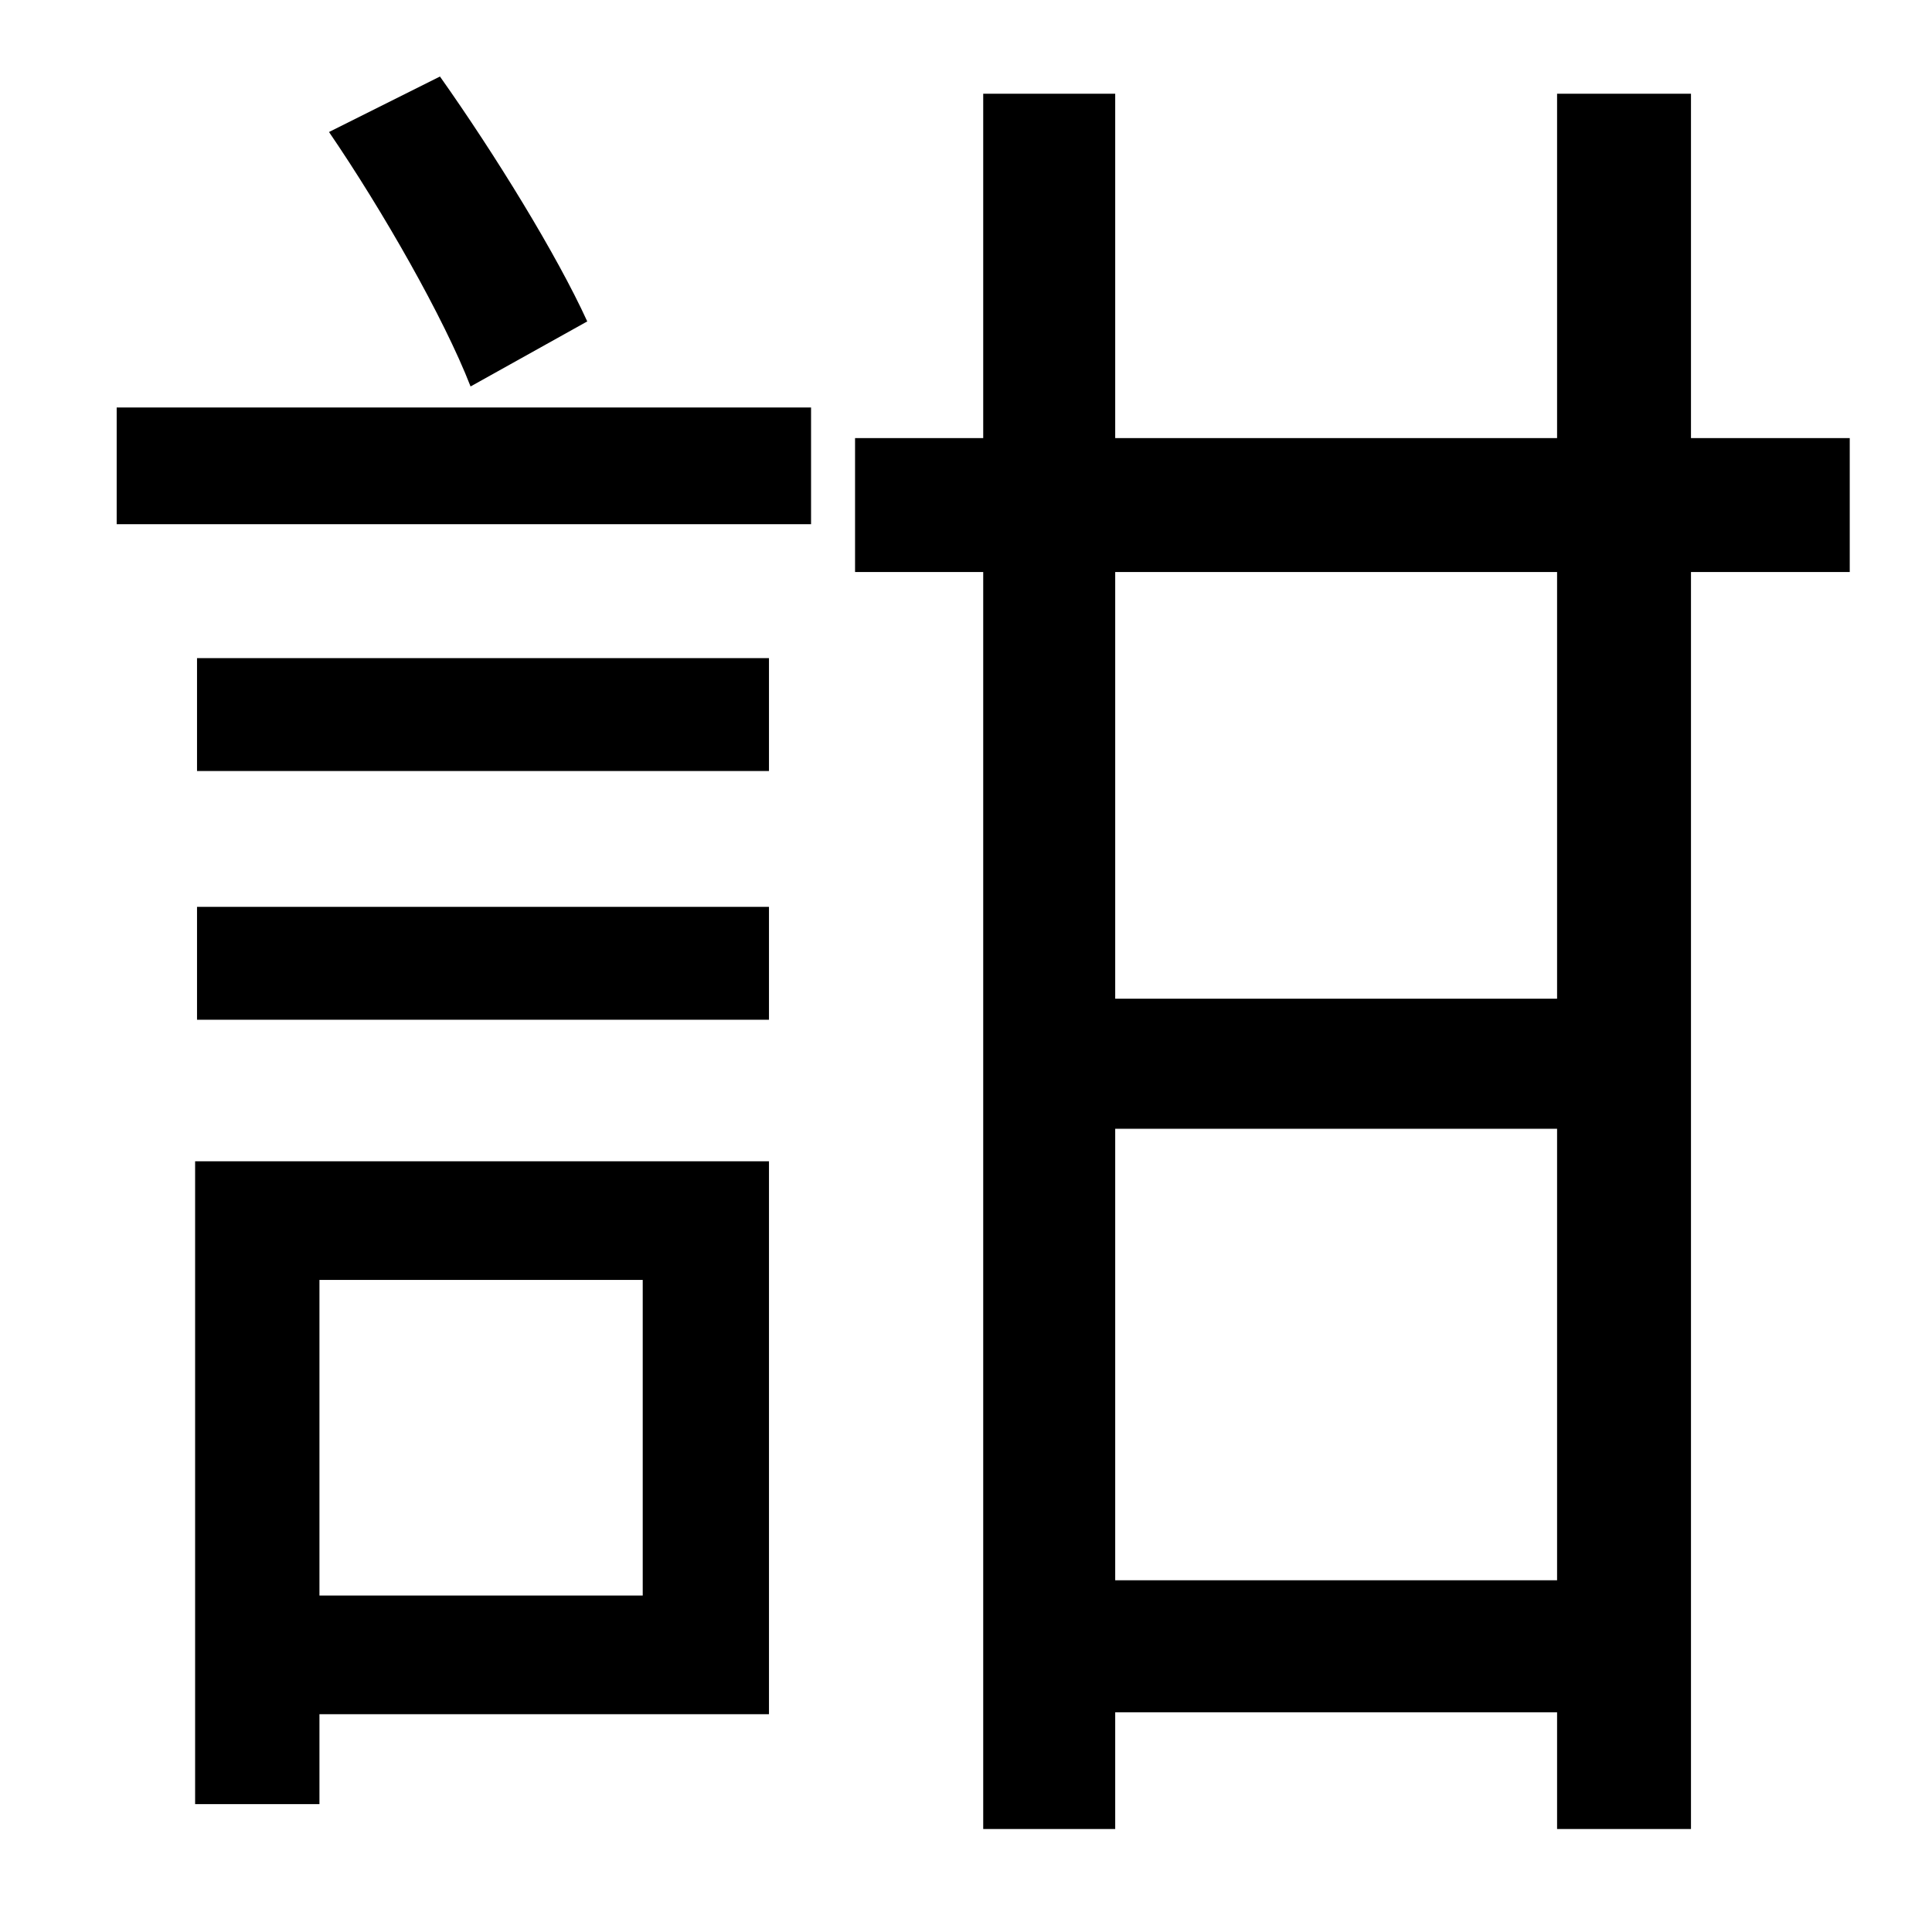 <?xml version="1.0" standalone="no"?>
<!DOCTYPE svg PUBLIC "-//W3C//DTD SVG 1.1//EN" "http://www.w3.org/Graphics/SVG/1.1/DTD/svg11.dtd" >
<svg xmlns="http://www.w3.org/2000/svg" xmlns:xlink="http://www.w3.org/1999/xlink" version="1.1" viewBox="-10 0 1010 1000">
   <path fill="currentColor"
d="M297 168l-61 34c-14 -36 -46 -92 -74 -133l58 -29c29 41 61 93 77 128zM326 669h-169v165h169v-165zM392 607v289h-235v47h-65v-336h300zM93 533v-59h299v59h-299zM93 403v-59h299v59h-299zM51 274v-61h363v61h-363zM804 522v-223h-231v223h231zM573 826h231v-236h-231
v236zM957 229v70h-83v657h-70v-61h-231v61h-69v-657h-67v-70h67v-180h69v180h231v-180h70v180h83z" />
</svg>
